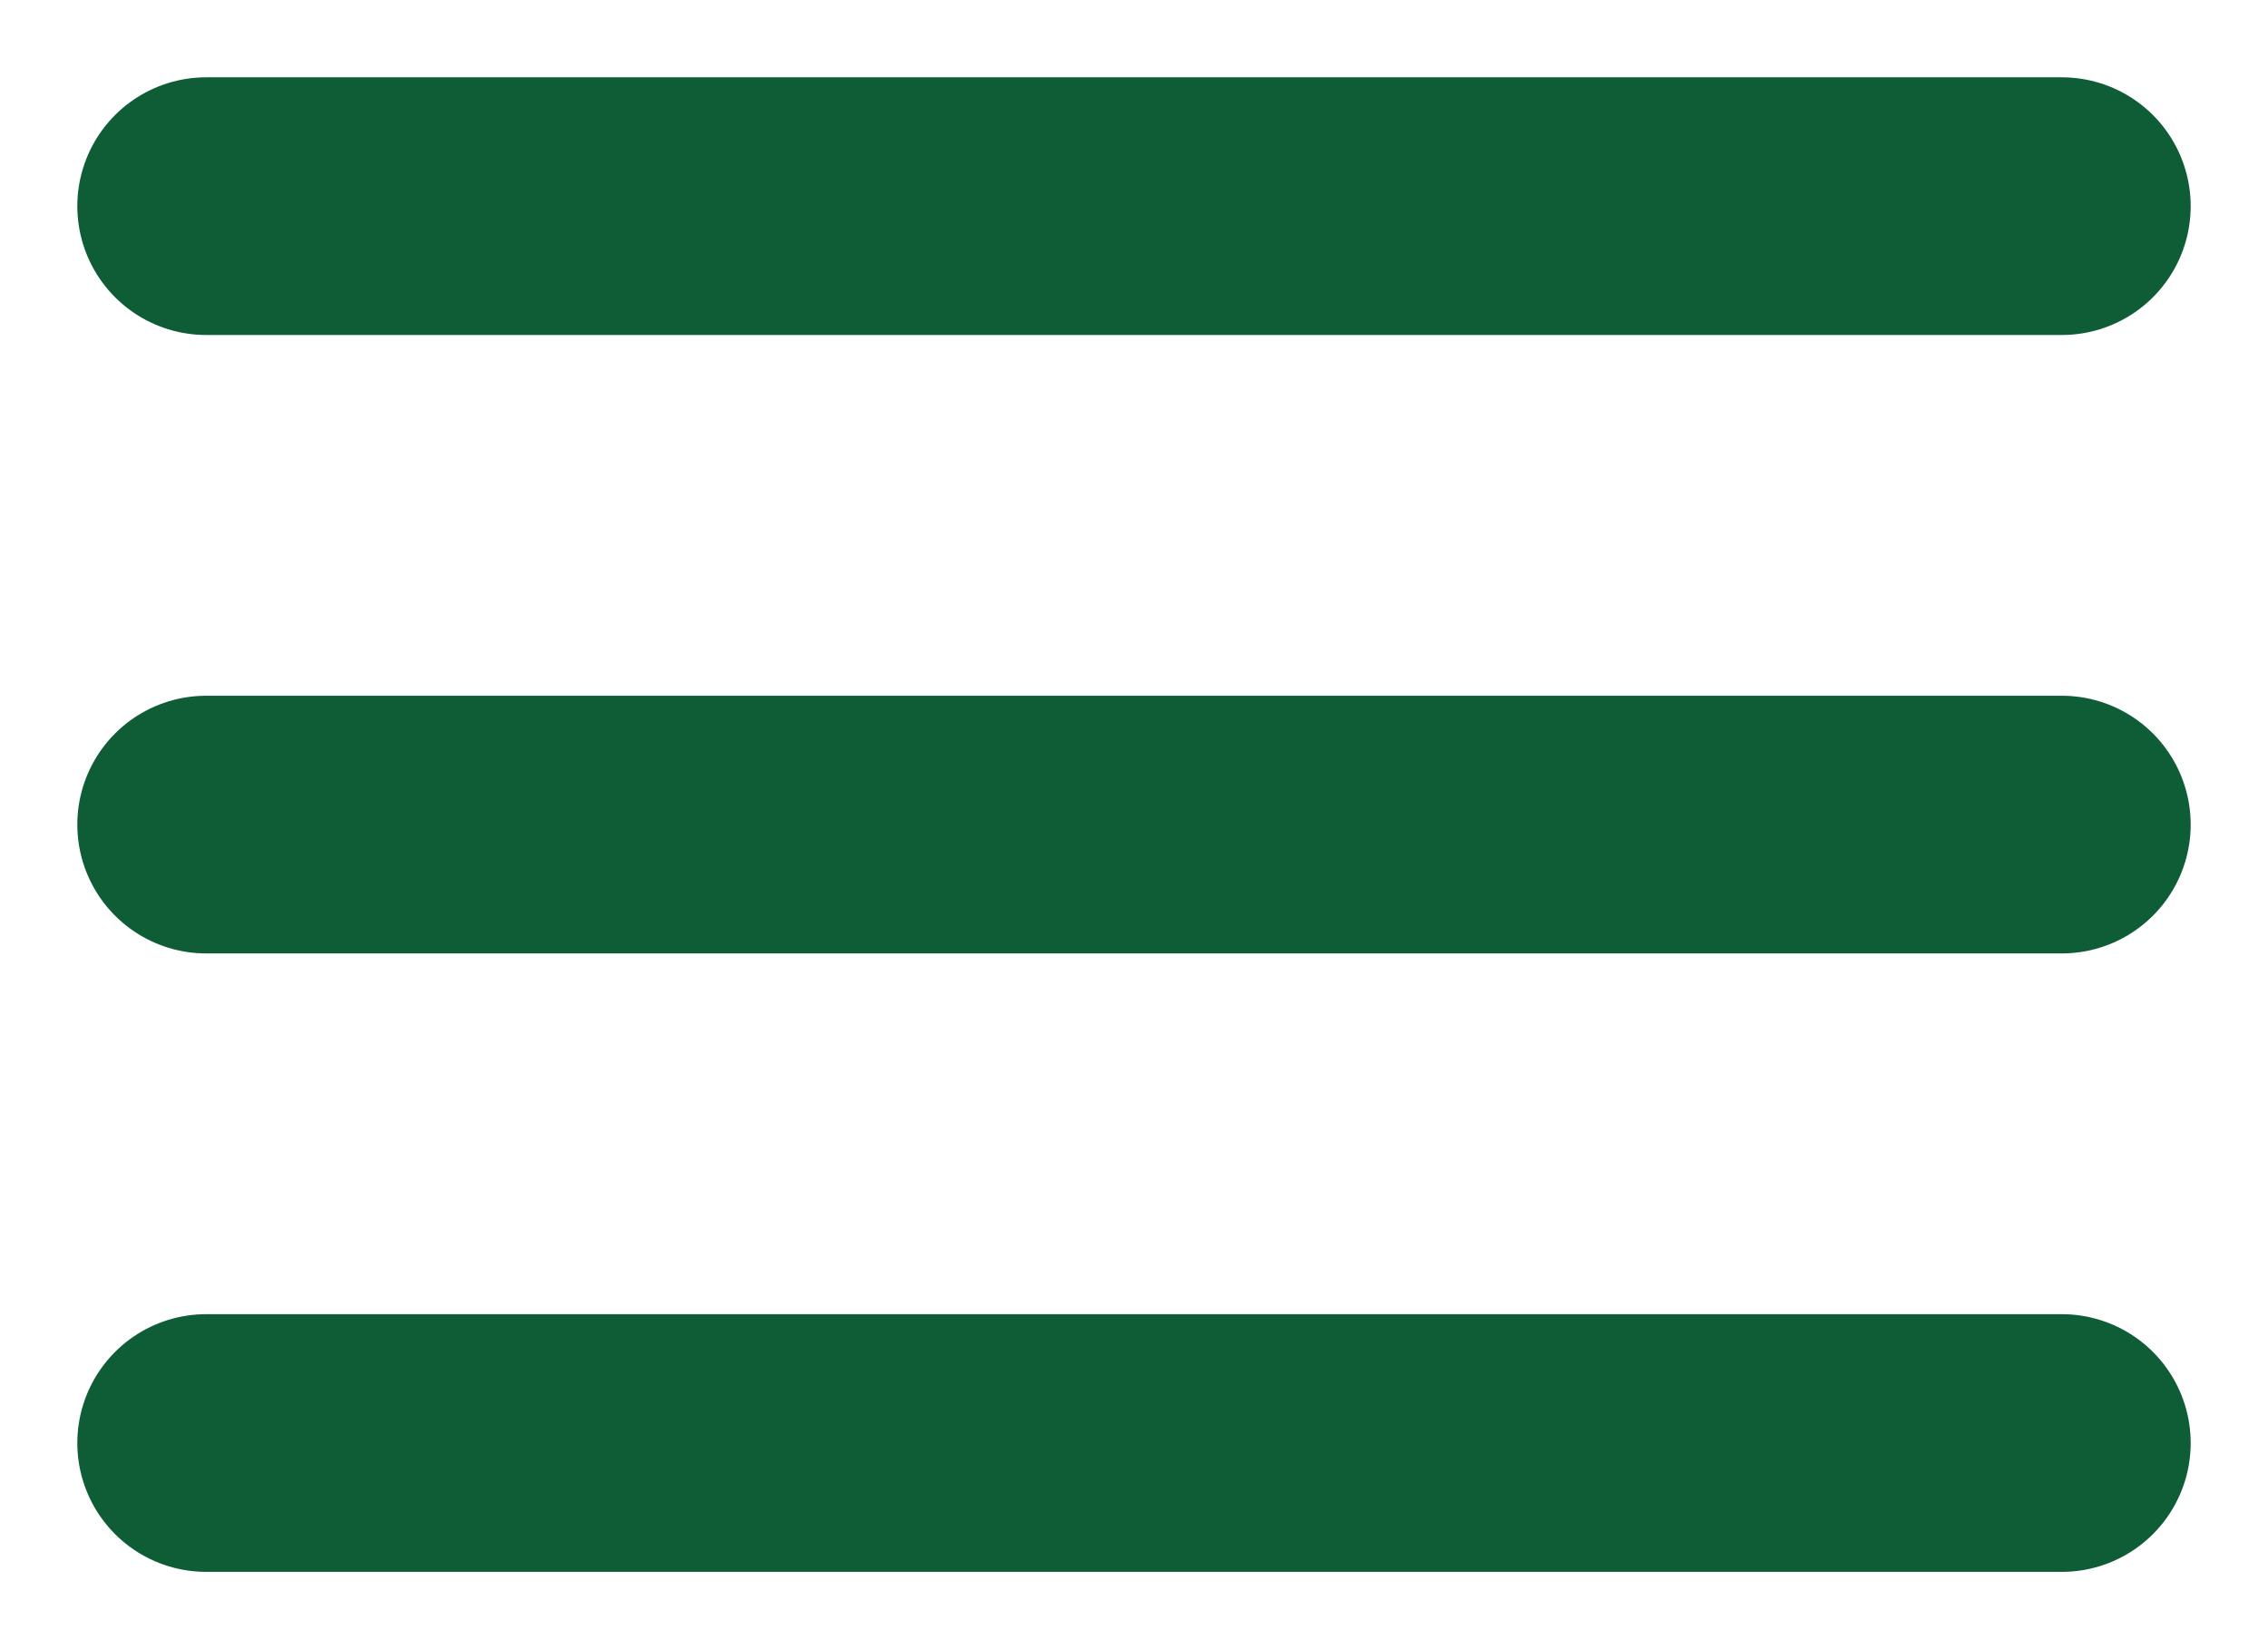 <svg width="22" height="16" viewBox="0 0 22 16" fill="none" xmlns="http://www.w3.org/2000/svg">
<path d="M2 2H20" stroke="#0E5D37" stroke-width="2.5" stroke-linecap="round" stroke-linejoin="round"/>
<path d="M2 8H20" stroke="#0E5D37" stroke-width="2.5" stroke-linecap="round" stroke-linejoin="round"/>
<path d="M2 14H20" stroke="#0E5D37" stroke-width="2.5" stroke-linecap="round" stroke-linejoin="round"/>
</svg>
